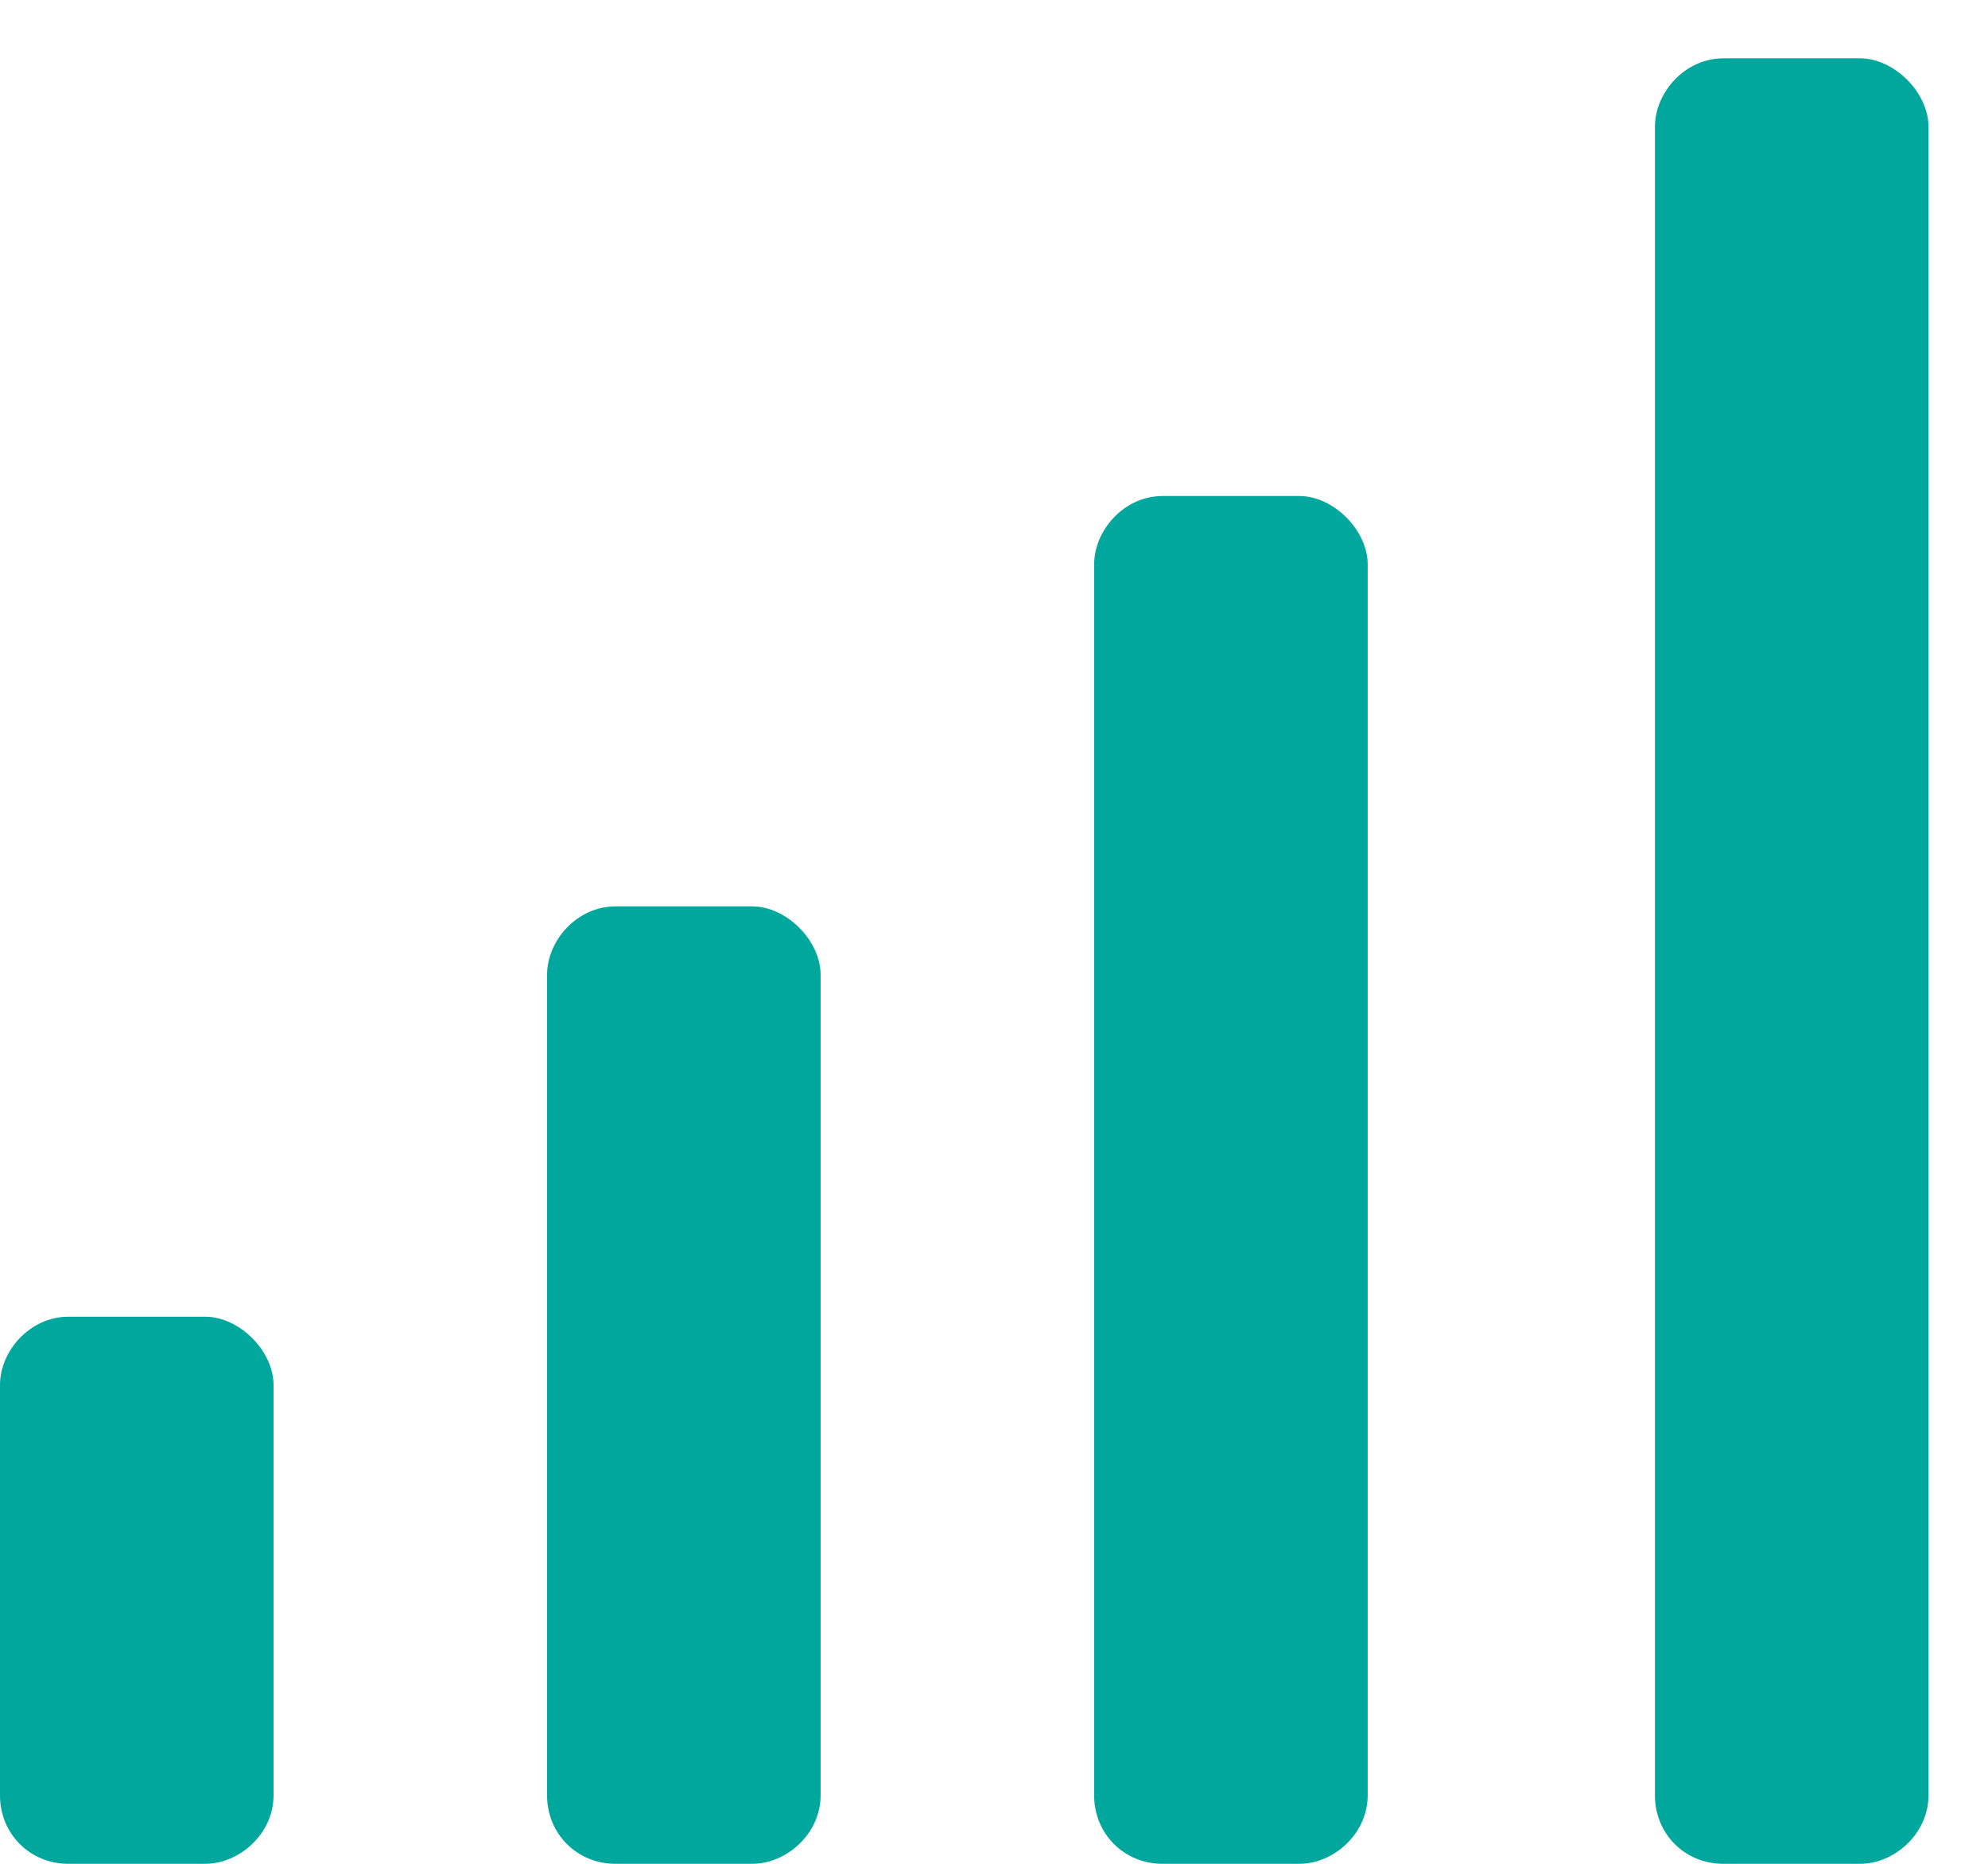 <svg width="32" height="30" viewBox="0 0 32 30" fill="none" xmlns="http://www.w3.org/2000/svg">
<path d="M12.108 14.589H9.907C9.288 14.589 8.806 15.139 8.806 15.69V28.899C8.806 29.518 9.288 30 9.907 30H12.108C12.659 30 13.209 29.518 13.209 28.899V15.69C13.209 15.139 12.659 14.589 12.108 14.589ZM3.302 21.194H1.101C0.482 21.194 0 21.744 0 22.294V28.899C0 29.518 0.482 30 1.101 30H3.302C3.853 30 4.403 29.518 4.403 28.899V22.294C4.403 21.744 3.853 21.194 3.302 21.194ZM20.915 7.984H18.713C18.094 7.984 17.612 8.535 17.612 9.085V28.899C17.612 29.518 18.094 30 18.713 30H20.915C21.465 30 22.015 29.518 22.015 28.899V9.085C22.015 8.535 21.465 7.984 20.915 7.984Z" fill="#00A79D"/>
<path d="M27.739 0.939H29.941C30.491 0.939 31.042 1.49 31.042 2.04V28.899C31.042 29.518 30.491 30 29.941 30H27.739C27.12 30 26.639 29.518 26.639 28.899V2.04C26.639 1.49 27.12 0.939 27.739 0.939Z" fill="#00A79D"/>
</svg>
